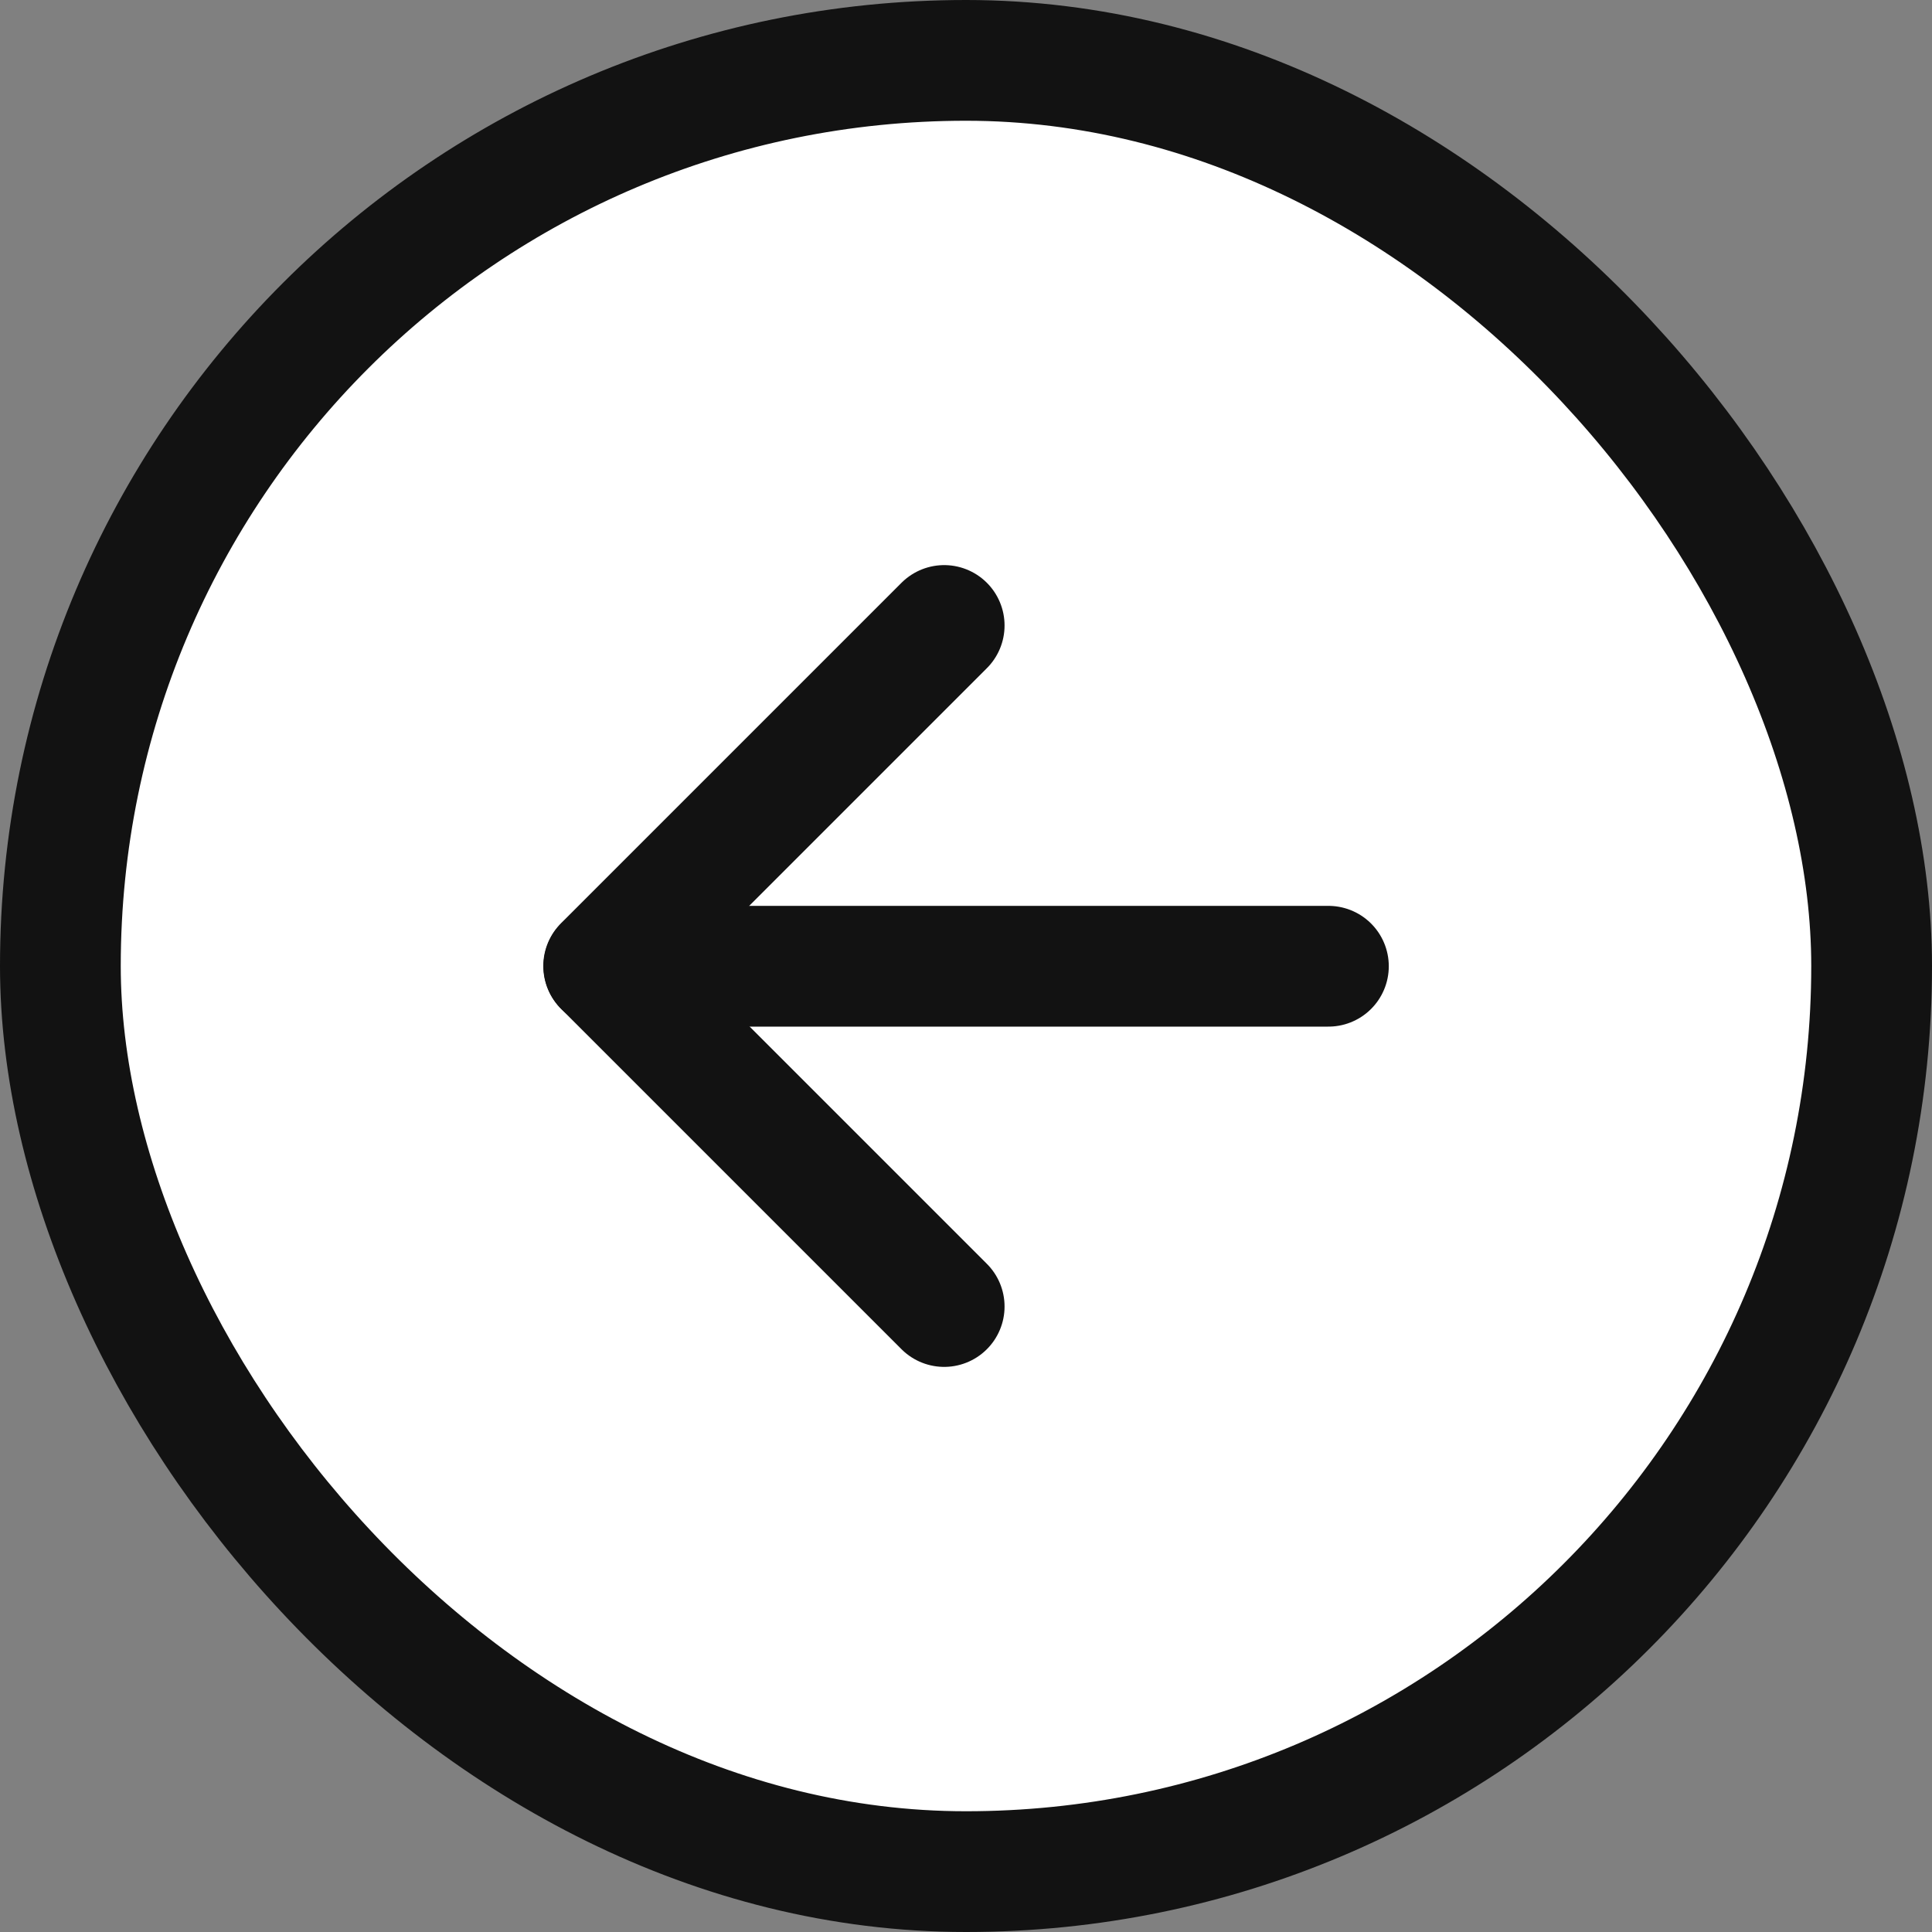 <svg width="24" height="24" viewBox="0 0 24 24" fill="none" xmlns="http://www.w3.org/2000/svg">
<rect x="0" y="0" width="24" height="24" fill="#808080" stroke="none"/>
<rect x="23.25" y="23.25" width="22.5" height="22.5" rx="11.25" transform="rotate(180 23.25 23.25)" fill="white"/>
<g clip-path="url(#clip0_1547_68164)">
<path d="M11.729 16.23L7.499 12L11.729 7.77" stroke="#121212" stroke-width="1.5" stroke-linecap="round" stroke-linejoin="round"/>
<path d="M7.502 12.003L16.502 12.003" stroke="#121212" stroke-width="1.5" stroke-linecap="round" stroke-linejoin="round"/>
</g>
<rect x="23.25" y="23.25" width="22.5" height="22.5" rx="11.25" transform="rotate(180 23.25 23.25)" stroke="#121212" stroke-width="1.5"/>
<defs>
<clipPath id="clip0_1547_68164">
<rect width="11.003" height="12.461" fill="white" transform="translate(17.502 18.23) rotate(180)"/>
</clipPath>
</defs>
</svg>

